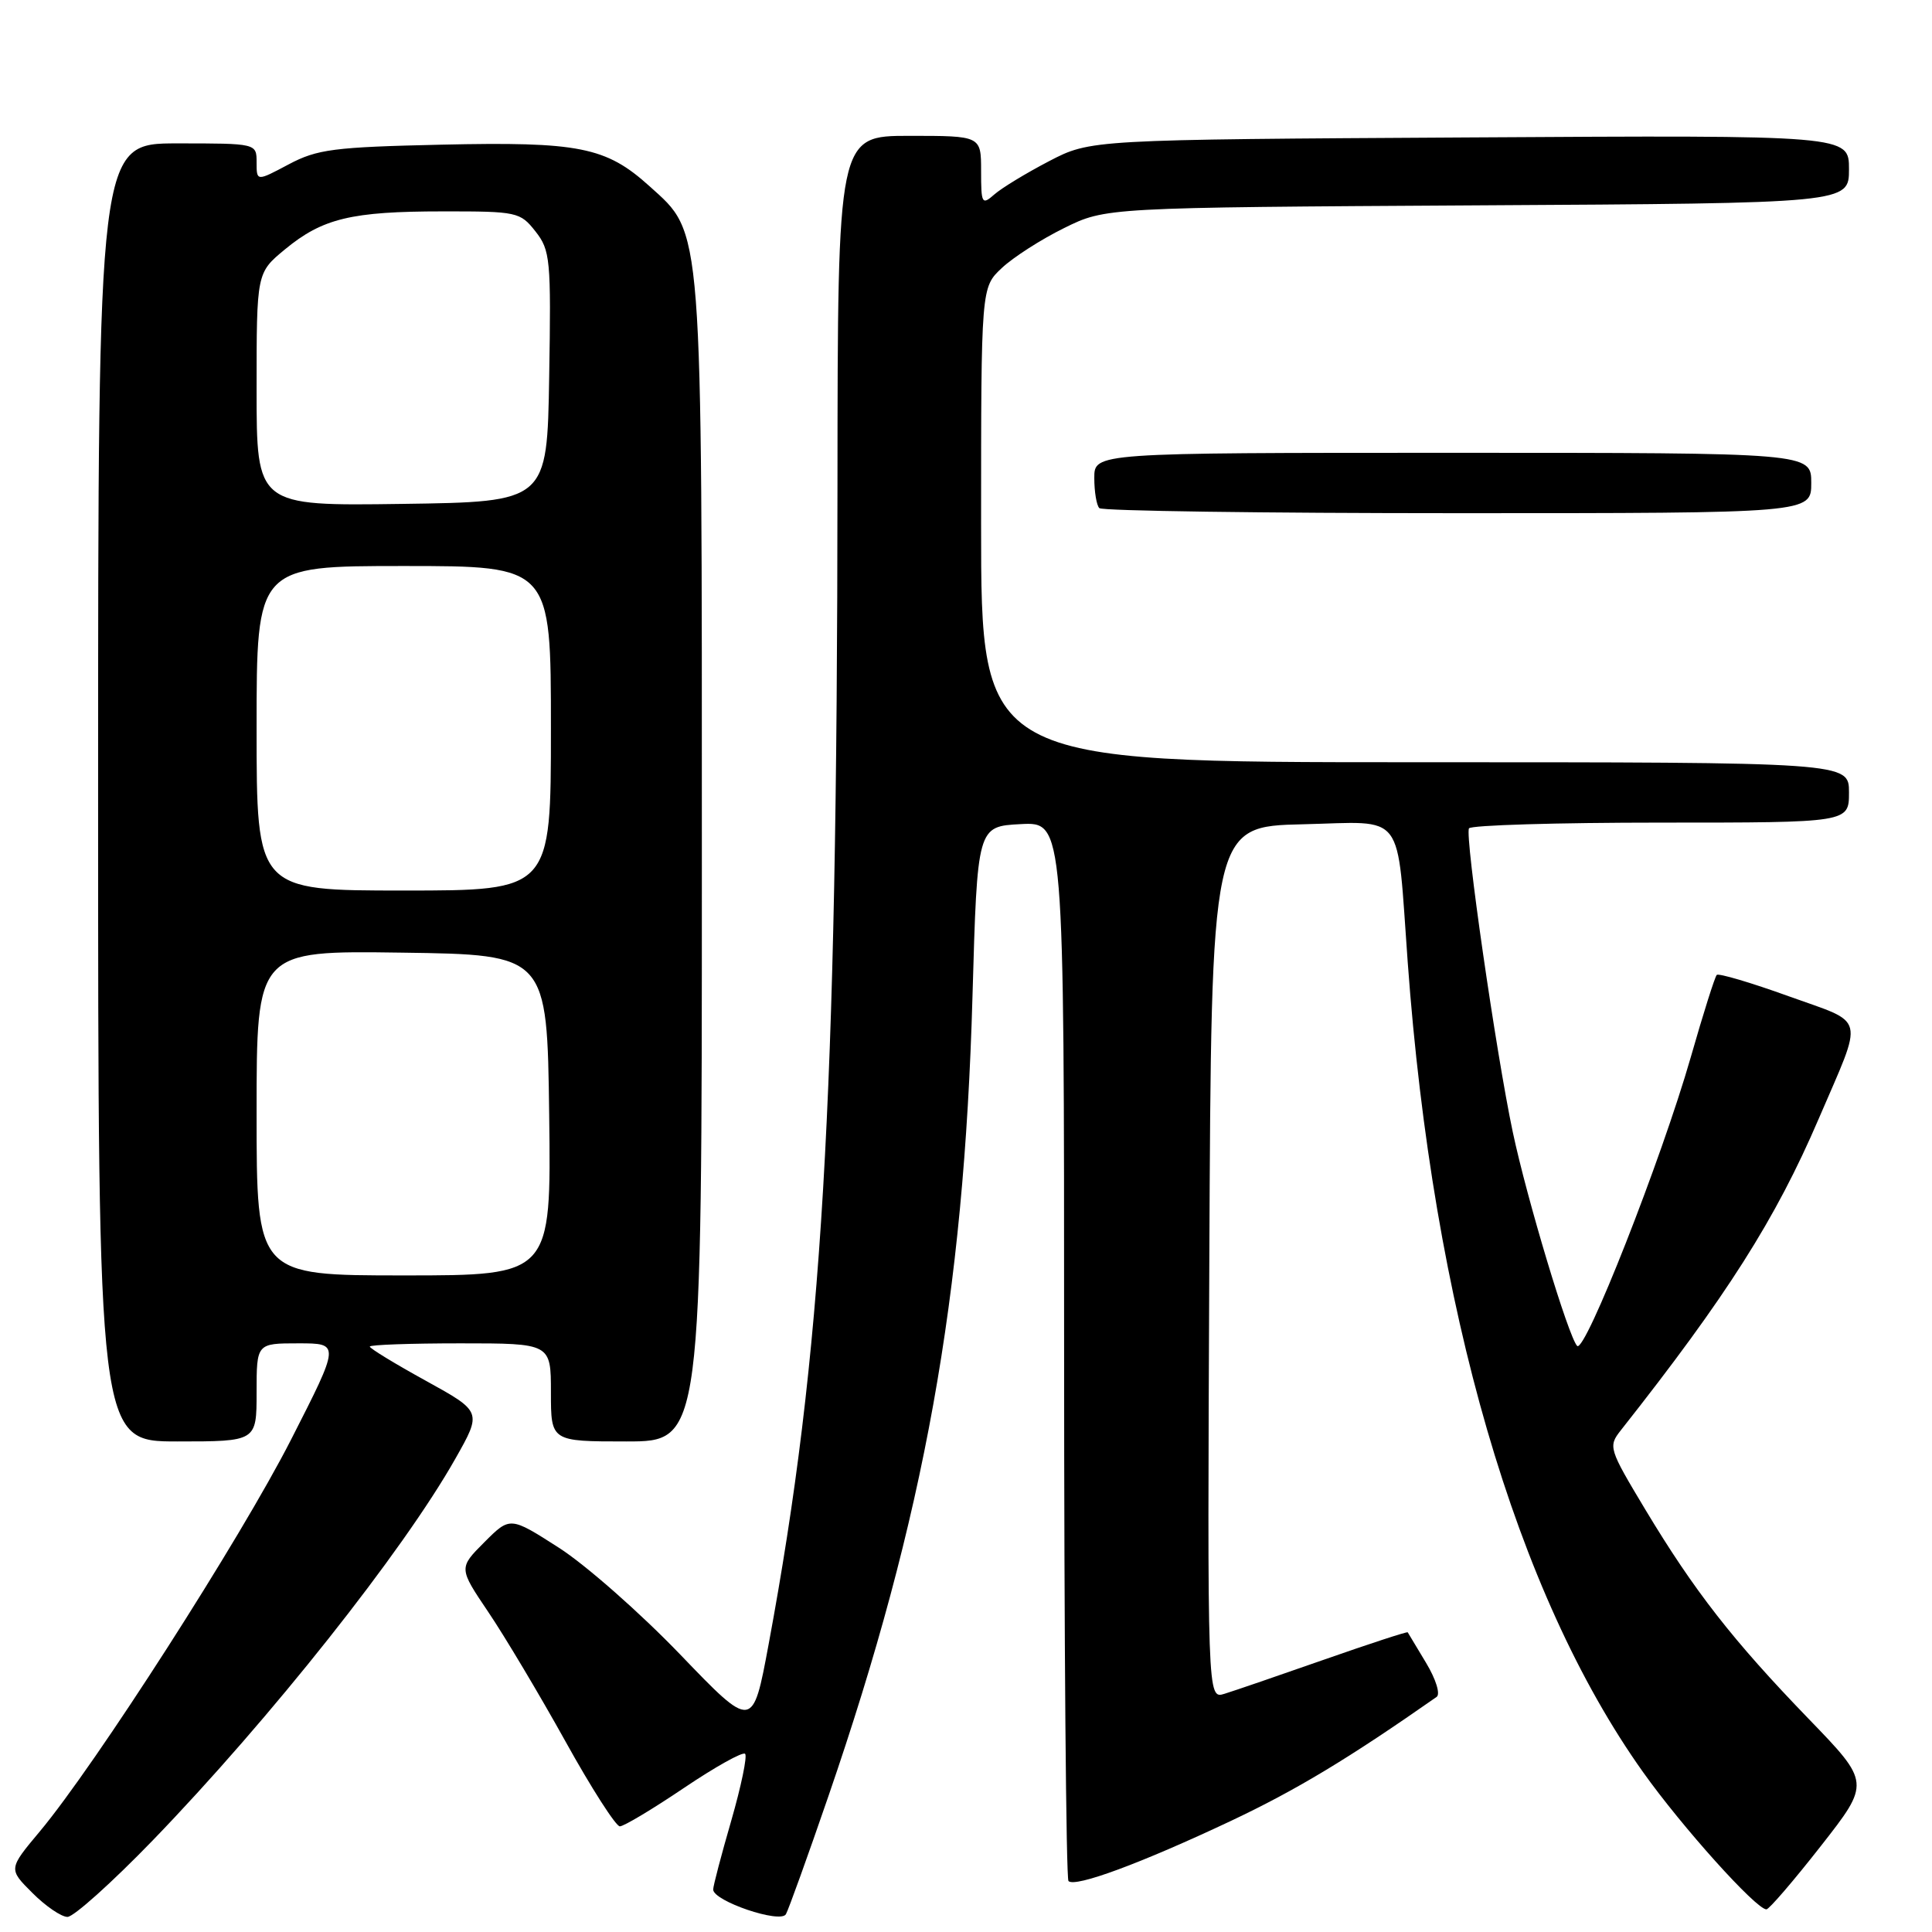 <?xml version="1.0" encoding="UTF-8" standalone="no"?>
<!DOCTYPE svg PUBLIC "-//W3C//DTD SVG 1.1//EN" "http://www.w3.org/Graphics/SVG/1.1/DTD/svg11.dtd" >
<svg xmlns="http://www.w3.org/2000/svg" xmlns:xlink="http://www.w3.org/1999/xlink" version="1.1" viewBox="0 0 256 256">
 <g >
 <path fill="currentColor"
d=" M 109.77 238.00 C 122.48 201.06 127.74 171.88 128.86 132.00 C 129.50 109.50 129.50 109.50 135.25 109.20 C 141.00 108.90 141.00 108.90 141.00 178.78 C 141.00 217.22 141.26 248.93 141.58 249.25 C 142.46 250.13 151.23 246.88 163.06 241.30 C 171.73 237.21 178.67 233.03 190.36 224.85 C 190.88 224.49 190.27 222.51 188.97 220.35 C 187.70 218.23 186.60 216.40 186.53 216.29 C 186.46 216.17 181.48 217.80 175.45 219.91 C 169.43 222.02 163.48 224.06 162.24 224.44 C 159.98 225.14 159.98 225.14 160.24 167.32 C 160.50 109.50 160.50 109.50 172.67 109.22 C 186.38 108.90 185.04 107.14 186.53 127.50 C 189.87 173.31 200.85 211.12 217.71 234.81 C 222.89 242.10 232.70 253.00 234.06 253.00 C 234.41 253.00 237.66 249.22 241.27 244.61 C 247.84 236.22 247.84 236.22 239.63 227.73 C 229.59 217.34 224.50 210.81 218.01 200.02 C 213.17 191.96 213.08 191.67 214.76 189.53 C 228.84 171.69 235.27 161.56 240.98 148.26 C 247.01 134.21 247.39 135.75 236.99 132.00 C 232.01 130.20 227.73 128.94 227.48 129.18 C 227.23 129.43 225.68 134.33 224.04 140.07 C 220.13 153.69 210.00 179.41 208.98 178.34 C 207.83 177.14 202.32 158.84 200.45 150.00 C 198.24 139.54 194.07 110.69 194.65 109.76 C 194.91 109.34 206.34 109.00 220.06 109.00 C 245.00 109.00 245.00 109.00 245.00 105.00 C 245.00 101.00 245.00 101.00 187.50 101.00 C 130.00 101.00 130.00 101.00 130.00 69.54 C 130.00 38.08 130.00 38.08 132.75 35.51 C 134.26 34.09 137.97 31.71 141.00 30.22 C 146.50 27.50 146.50 27.50 195.75 27.21 C 245.00 26.93 245.00 26.93 245.00 22.42 C 245.00 17.91 245.00 17.91 194.75 18.21 C 144.50 18.50 144.50 18.50 139.00 21.36 C 135.97 22.94 132.71 24.92 131.75 25.77 C 130.11 27.21 130.00 27.01 130.00 22.65 C 130.00 18.00 130.00 18.00 120.50 18.00 C 111.00 18.00 111.00 18.00 110.97 64.25 C 110.93 146.54 108.97 179.51 101.85 217.86 C 99.74 229.23 99.74 229.23 90.12 219.22 C 84.83 213.72 77.60 207.35 74.05 205.08 C 67.59 200.94 67.59 200.94 64.18 204.35 C 60.77 207.77 60.77 207.77 64.72 213.63 C 66.90 216.86 71.49 224.56 74.93 230.75 C 78.36 236.94 81.61 242.00 82.13 242.00 C 82.66 242.00 86.48 239.71 90.63 236.91 C 94.77 234.12 98.42 232.08 98.73 232.39 C 99.04 232.70 98.21 236.68 96.90 241.23 C 95.58 245.78 94.50 249.89 94.50 250.37 C 94.50 251.90 103.42 254.93 104.14 253.64 C 104.49 253.01 107.03 245.97 109.77 238.00 Z  M 20.23 243.87 C 35.77 227.79 53.41 205.55 60.34 193.28 C 63.86 187.06 63.86 187.06 56.43 182.96 C 52.34 180.71 49.00 178.67 49.00 178.43 C 49.00 178.19 54.40 178.00 61.00 178.00 C 73.00 178.00 73.00 178.00 73.00 184.50 C 73.00 191.00 73.00 191.00 83.00 191.00 C 93.00 191.00 93.00 191.00 93.00 114.68 C 93.00 28.80 93.18 31.10 86.06 24.67 C 80.30 19.47 76.75 18.76 58.47 19.17 C 44.22 19.49 42.04 19.77 38.25 21.78 C 34.00 24.04 34.00 24.04 34.00 21.52 C 34.00 19.00 34.00 19.00 23.50 19.00 C 13.00 19.00 13.00 19.00 13.00 105.00 C 13.00 191.00 13.00 191.00 23.50 191.00 C 34.00 191.00 34.00 191.00 34.00 184.50 C 34.00 178.00 34.00 178.00 39.54 178.00 C 45.07 178.00 45.07 178.00 38.57 190.75 C 31.89 203.86 12.64 233.87 5.27 242.68 C 1.11 247.65 1.11 247.65 4.29 250.82 C 6.03 252.57 8.13 254.00 8.94 254.00 C 9.76 254.00 14.84 249.44 20.23 243.87 Z  M 240.00 64.00 C 240.00 60.00 240.00 60.00 192.50 60.00 C 145.00 60.00 145.00 60.00 145.00 63.33 C 145.00 65.17 145.30 66.97 145.67 67.33 C 146.03 67.70 167.41 68.00 193.17 68.00 C 240.00 68.00 240.00 68.00 240.00 64.00 Z  M 34.00 147.48 C 34.00 125.96 34.00 125.96 53.25 126.23 C 72.50 126.50 72.50 126.50 72.77 147.75 C 73.04 169.00 73.04 169.00 53.52 169.00 C 34.00 169.00 34.00 169.00 34.00 147.48 Z  M 34.00 96.50 C 34.00 75.00 34.00 75.00 53.50 75.00 C 73.00 75.00 73.00 75.00 73.00 96.50 C 73.00 118.00 73.00 118.00 53.50 118.00 C 34.00 118.00 34.00 118.00 34.00 96.50 Z  M 34.00 51.59 C 34.00 36.15 34.00 36.15 37.75 33.05 C 42.74 28.93 46.56 28.01 58.68 28.01 C 68.51 28.00 68.93 28.09 70.95 30.66 C 72.92 33.16 73.03 34.37 72.77 49.91 C 72.50 66.50 72.50 66.50 53.25 66.77 C 34.00 67.04 34.00 67.04 34.00 51.59 Z "/>
</g>
</svg>